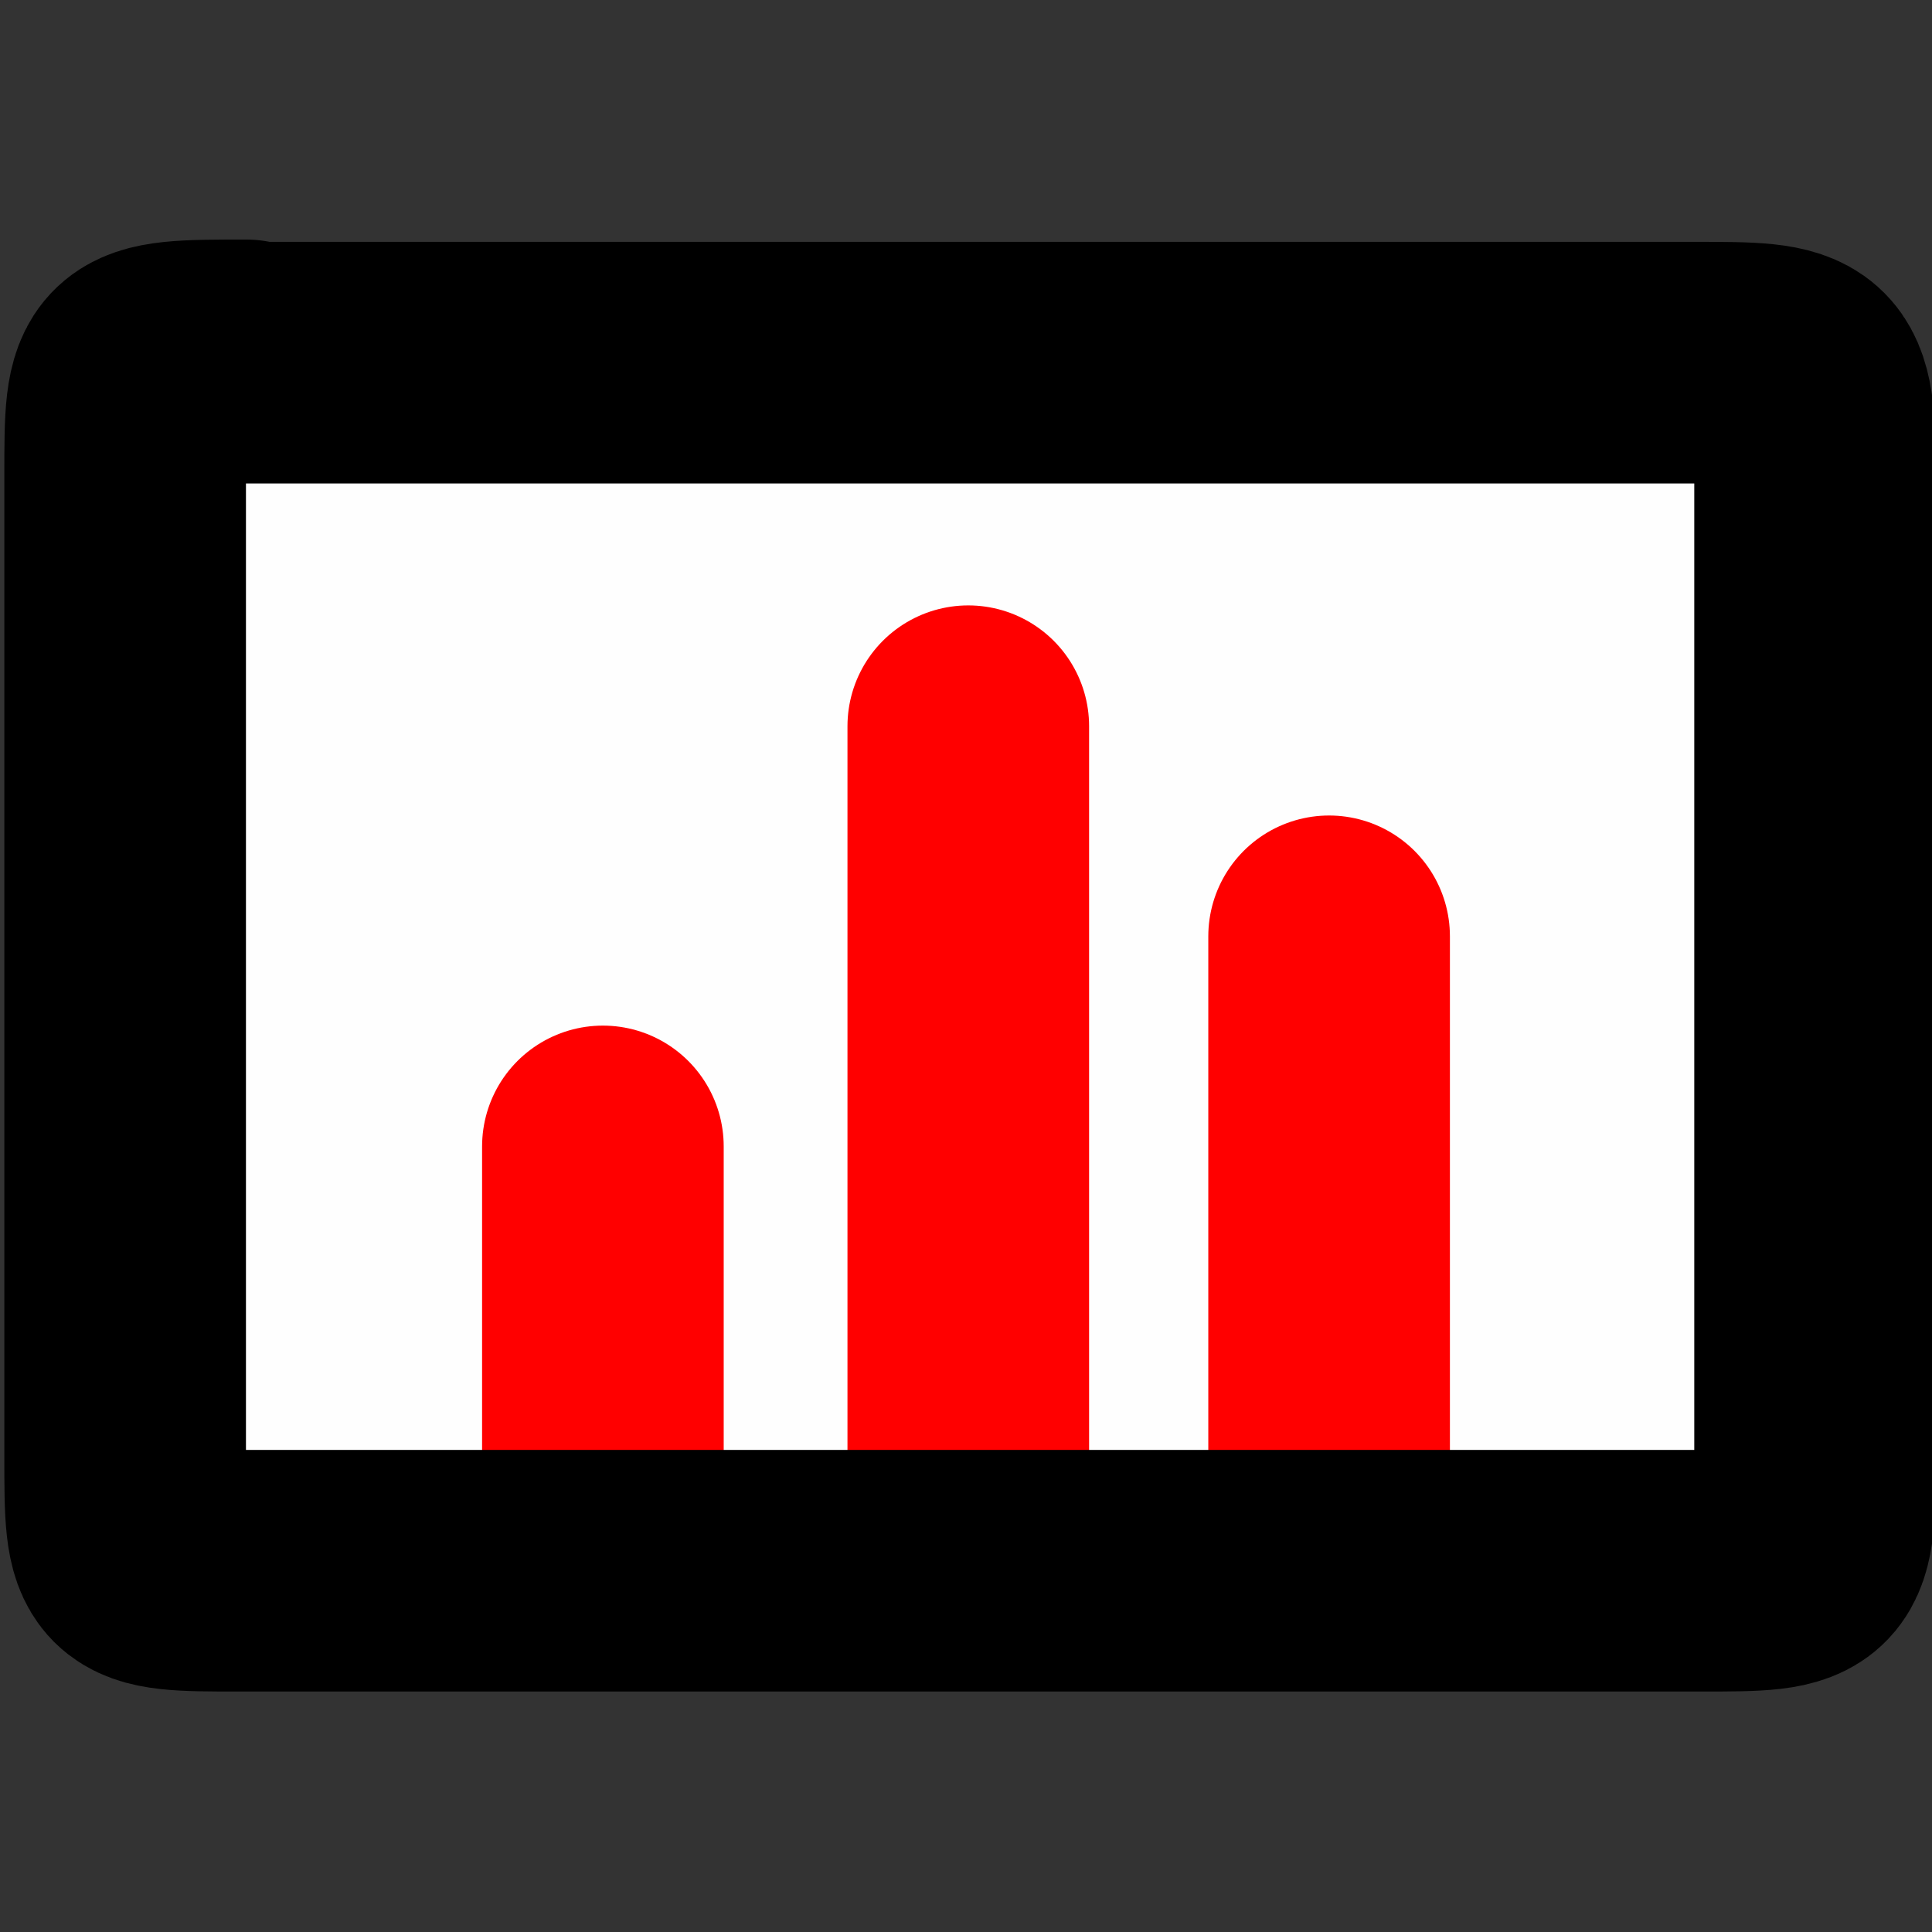 <?xml version="1.0" encoding="UTF-8"?>
<svg width="16" height="16" version="1.1" viewBox="0 0 4.23 4.23" xmlns="http://www.w3.org/2000/svg" xmlns:cc="http://creativecommons.org/ns#" xmlns:dc="http://purl.org/dc/elements/1.1/" xmlns:rdf="http://www.w3.org/1999/02/22-rdf-syntax-ns#">
 <rect x="0" y="0" width="4.23" height="4.23" fill="#333333" stroke="none"/>
 <rect x=".265" y=".794" width="3.7" height="2.65" ry=".25" fill="#fff" fill-opacity=".996" style="paint-order:normal"/>
 <g fill="none" stroke-linecap="round" stroke-linejoin="round">
  <g stroke="#f00">
   <path d="m2.91 2.05v1.19" stroke-width=".529"/>
   <path d="m2.12 1.59v1.59" stroke-width=".529"/>
   <path d="m1.32 2.51v0.794" stroke-width=".529"/>
  </g>
  <path d="m0.529 0.794h3.18c0.25 0 0.265 0 0.265 0.25l-8e-7 2.13c-1e-7 0.265 0 0.265-0.25 0.265h-3.2c-0.25 0-0.25-1.3e-6 -0.25-0.25v-2.15c0-0.25 8.5e-7 -0.25 0.265-0.25z" stroke="#000" stroke-width=".529" style="paint-order:normal"/>
 </g>
</svg>
